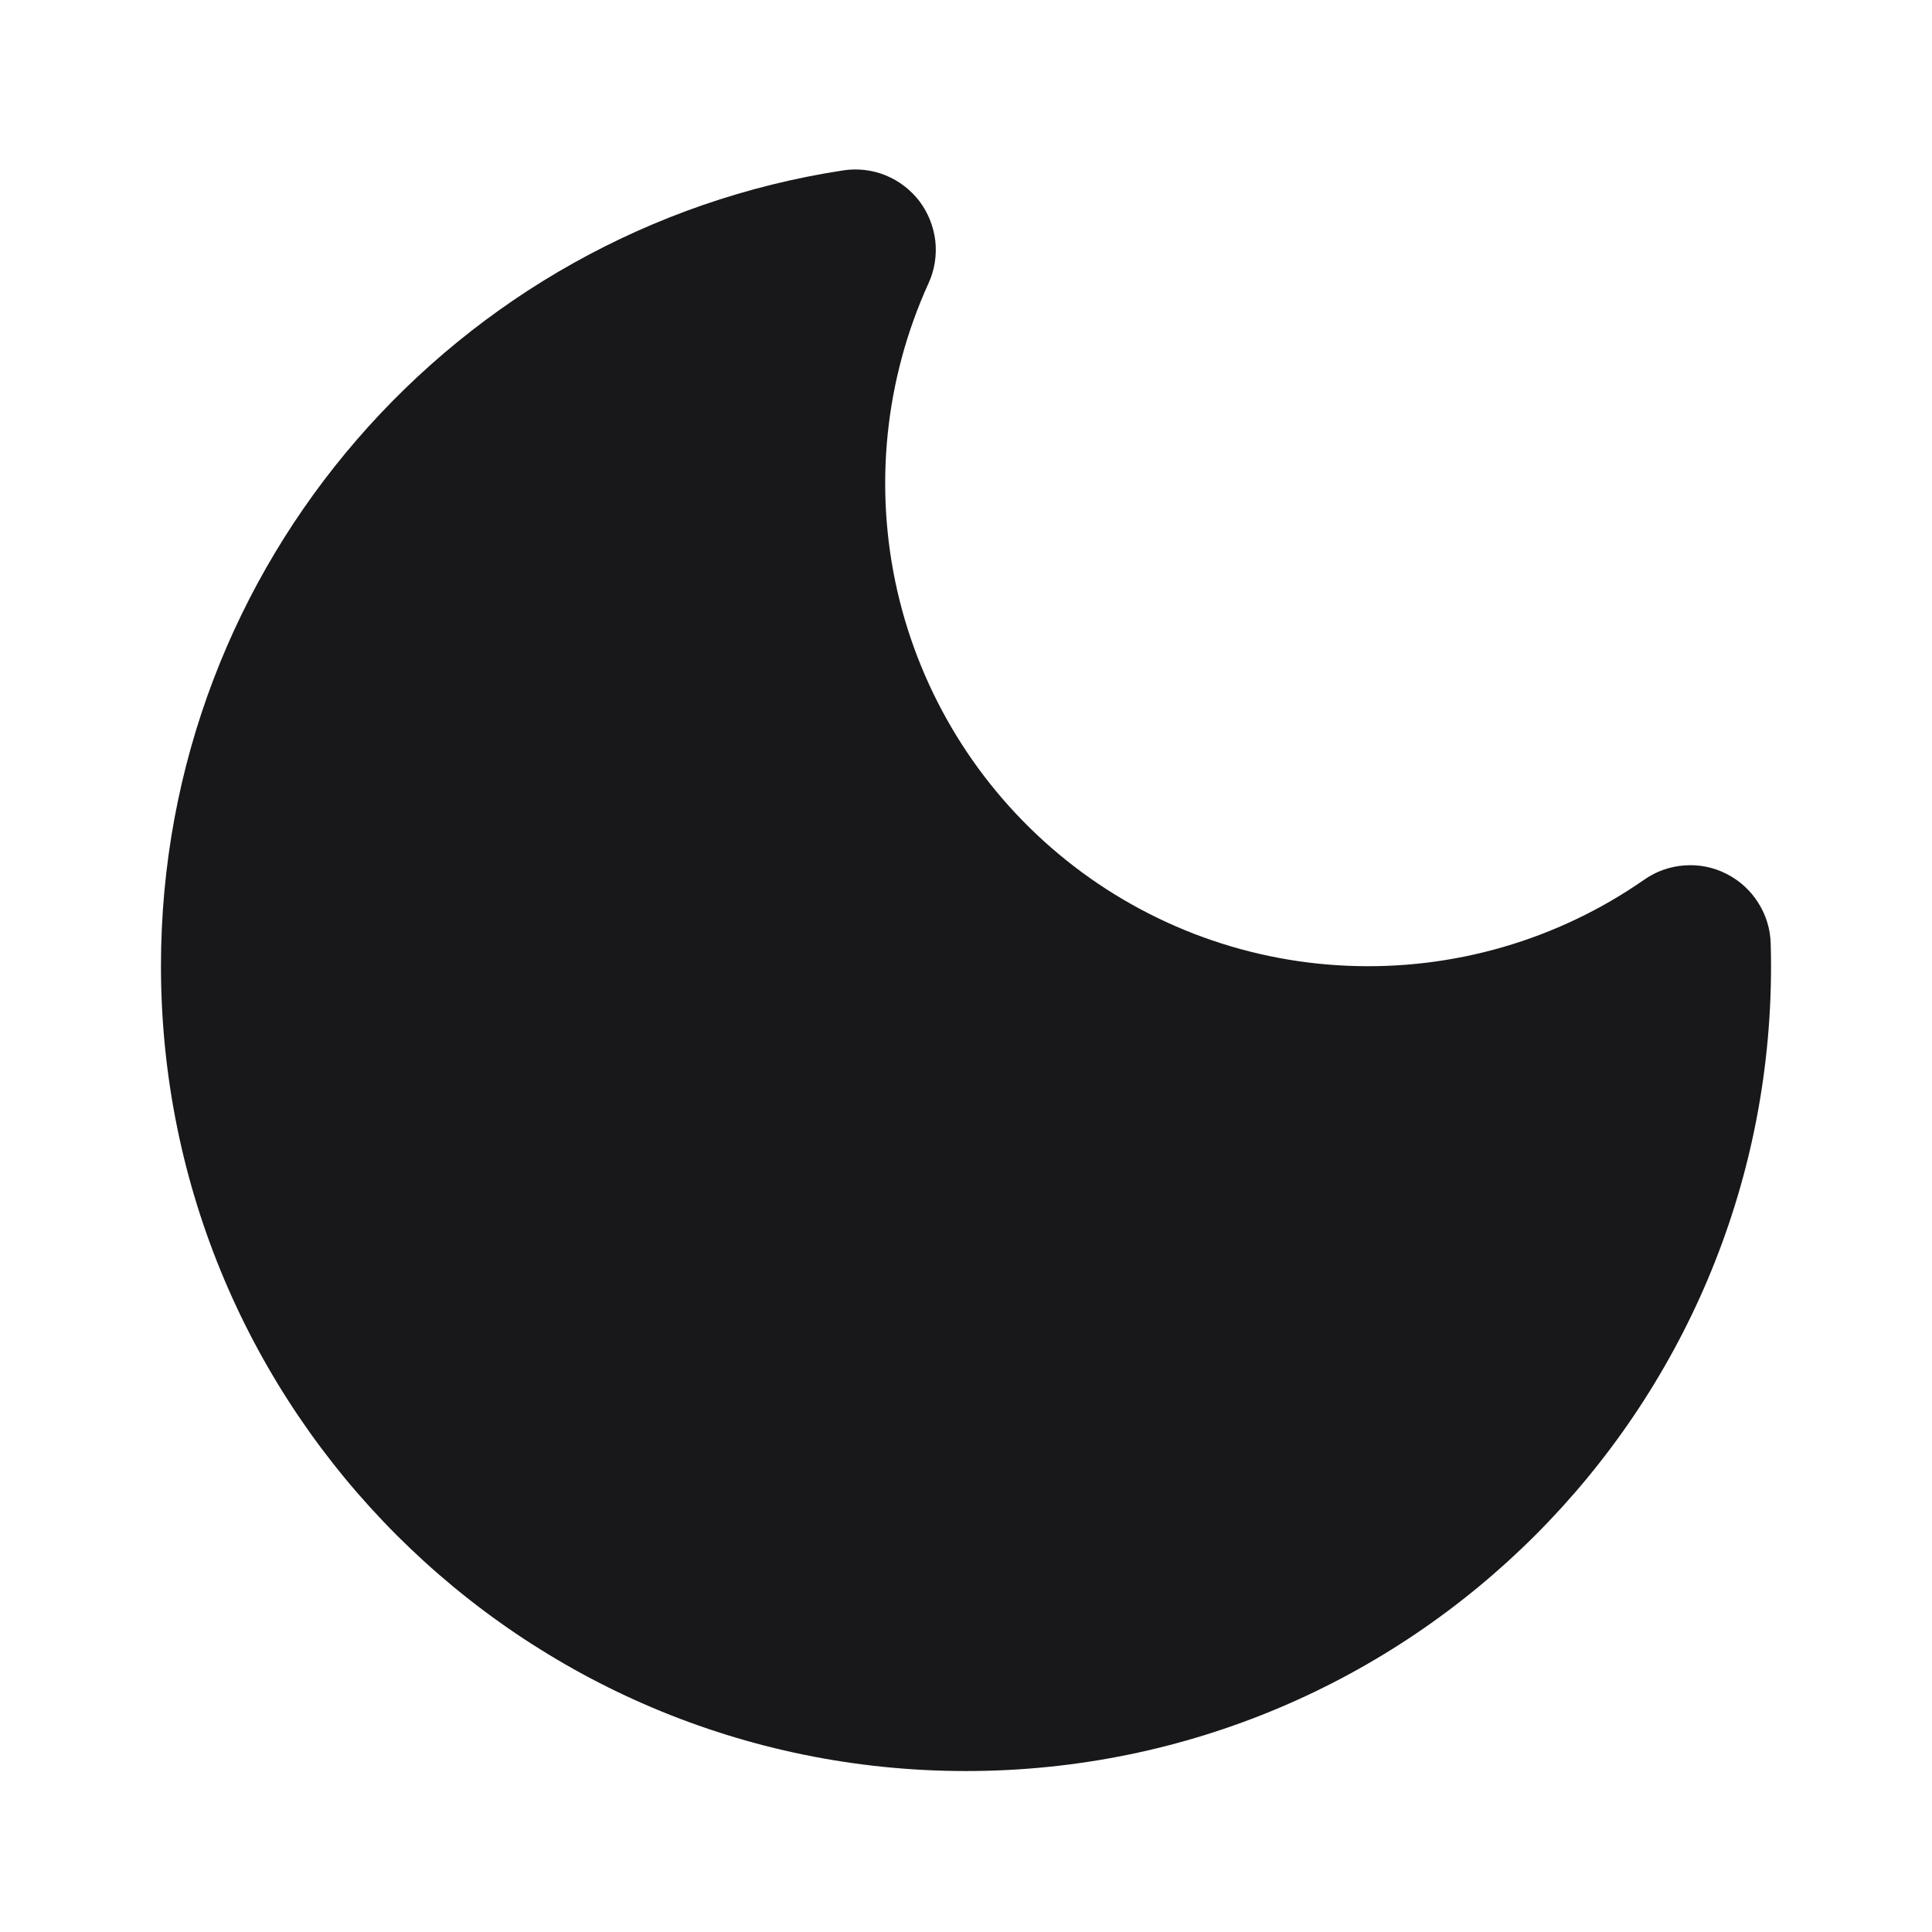 <svg width="16" height="16" viewBox="0 0 16 16" fill="none" xmlns="http://www.w3.org/2000/svg">
<path fill-rule="evenodd" clip-rule="evenodd" d="M7.69 2.345C7.74 2.236 7.759 2.115 7.746 1.996C7.732 1.877 7.687 1.763 7.615 1.667C7.542 1.572 7.445 1.497 7.334 1.452C7.223 1.407 7.101 1.393 6.983 1.411C3.783 1.901 1.333 4.664 1.333 8C1.333 11.682 4.318 14.667 8 14.667C11.682 14.667 14.667 11.682 14.667 8C14.667 7.938 14.666 7.876 14.664 7.813C14.661 7.693 14.625 7.576 14.56 7.475C14.496 7.373 14.405 7.291 14.298 7.237C14.191 7.182 14.071 7.158 13.951 7.167C13.831 7.175 13.715 7.216 13.617 7.285C12.897 7.786 12.034 8.036 11.158 7.998C10.282 7.961 9.443 7.636 8.77 7.075C8.097 6.514 7.626 5.747 7.431 4.893C7.236 4.038 7.327 3.143 7.69 2.345Z" fill="#18181B"/>
</svg>
